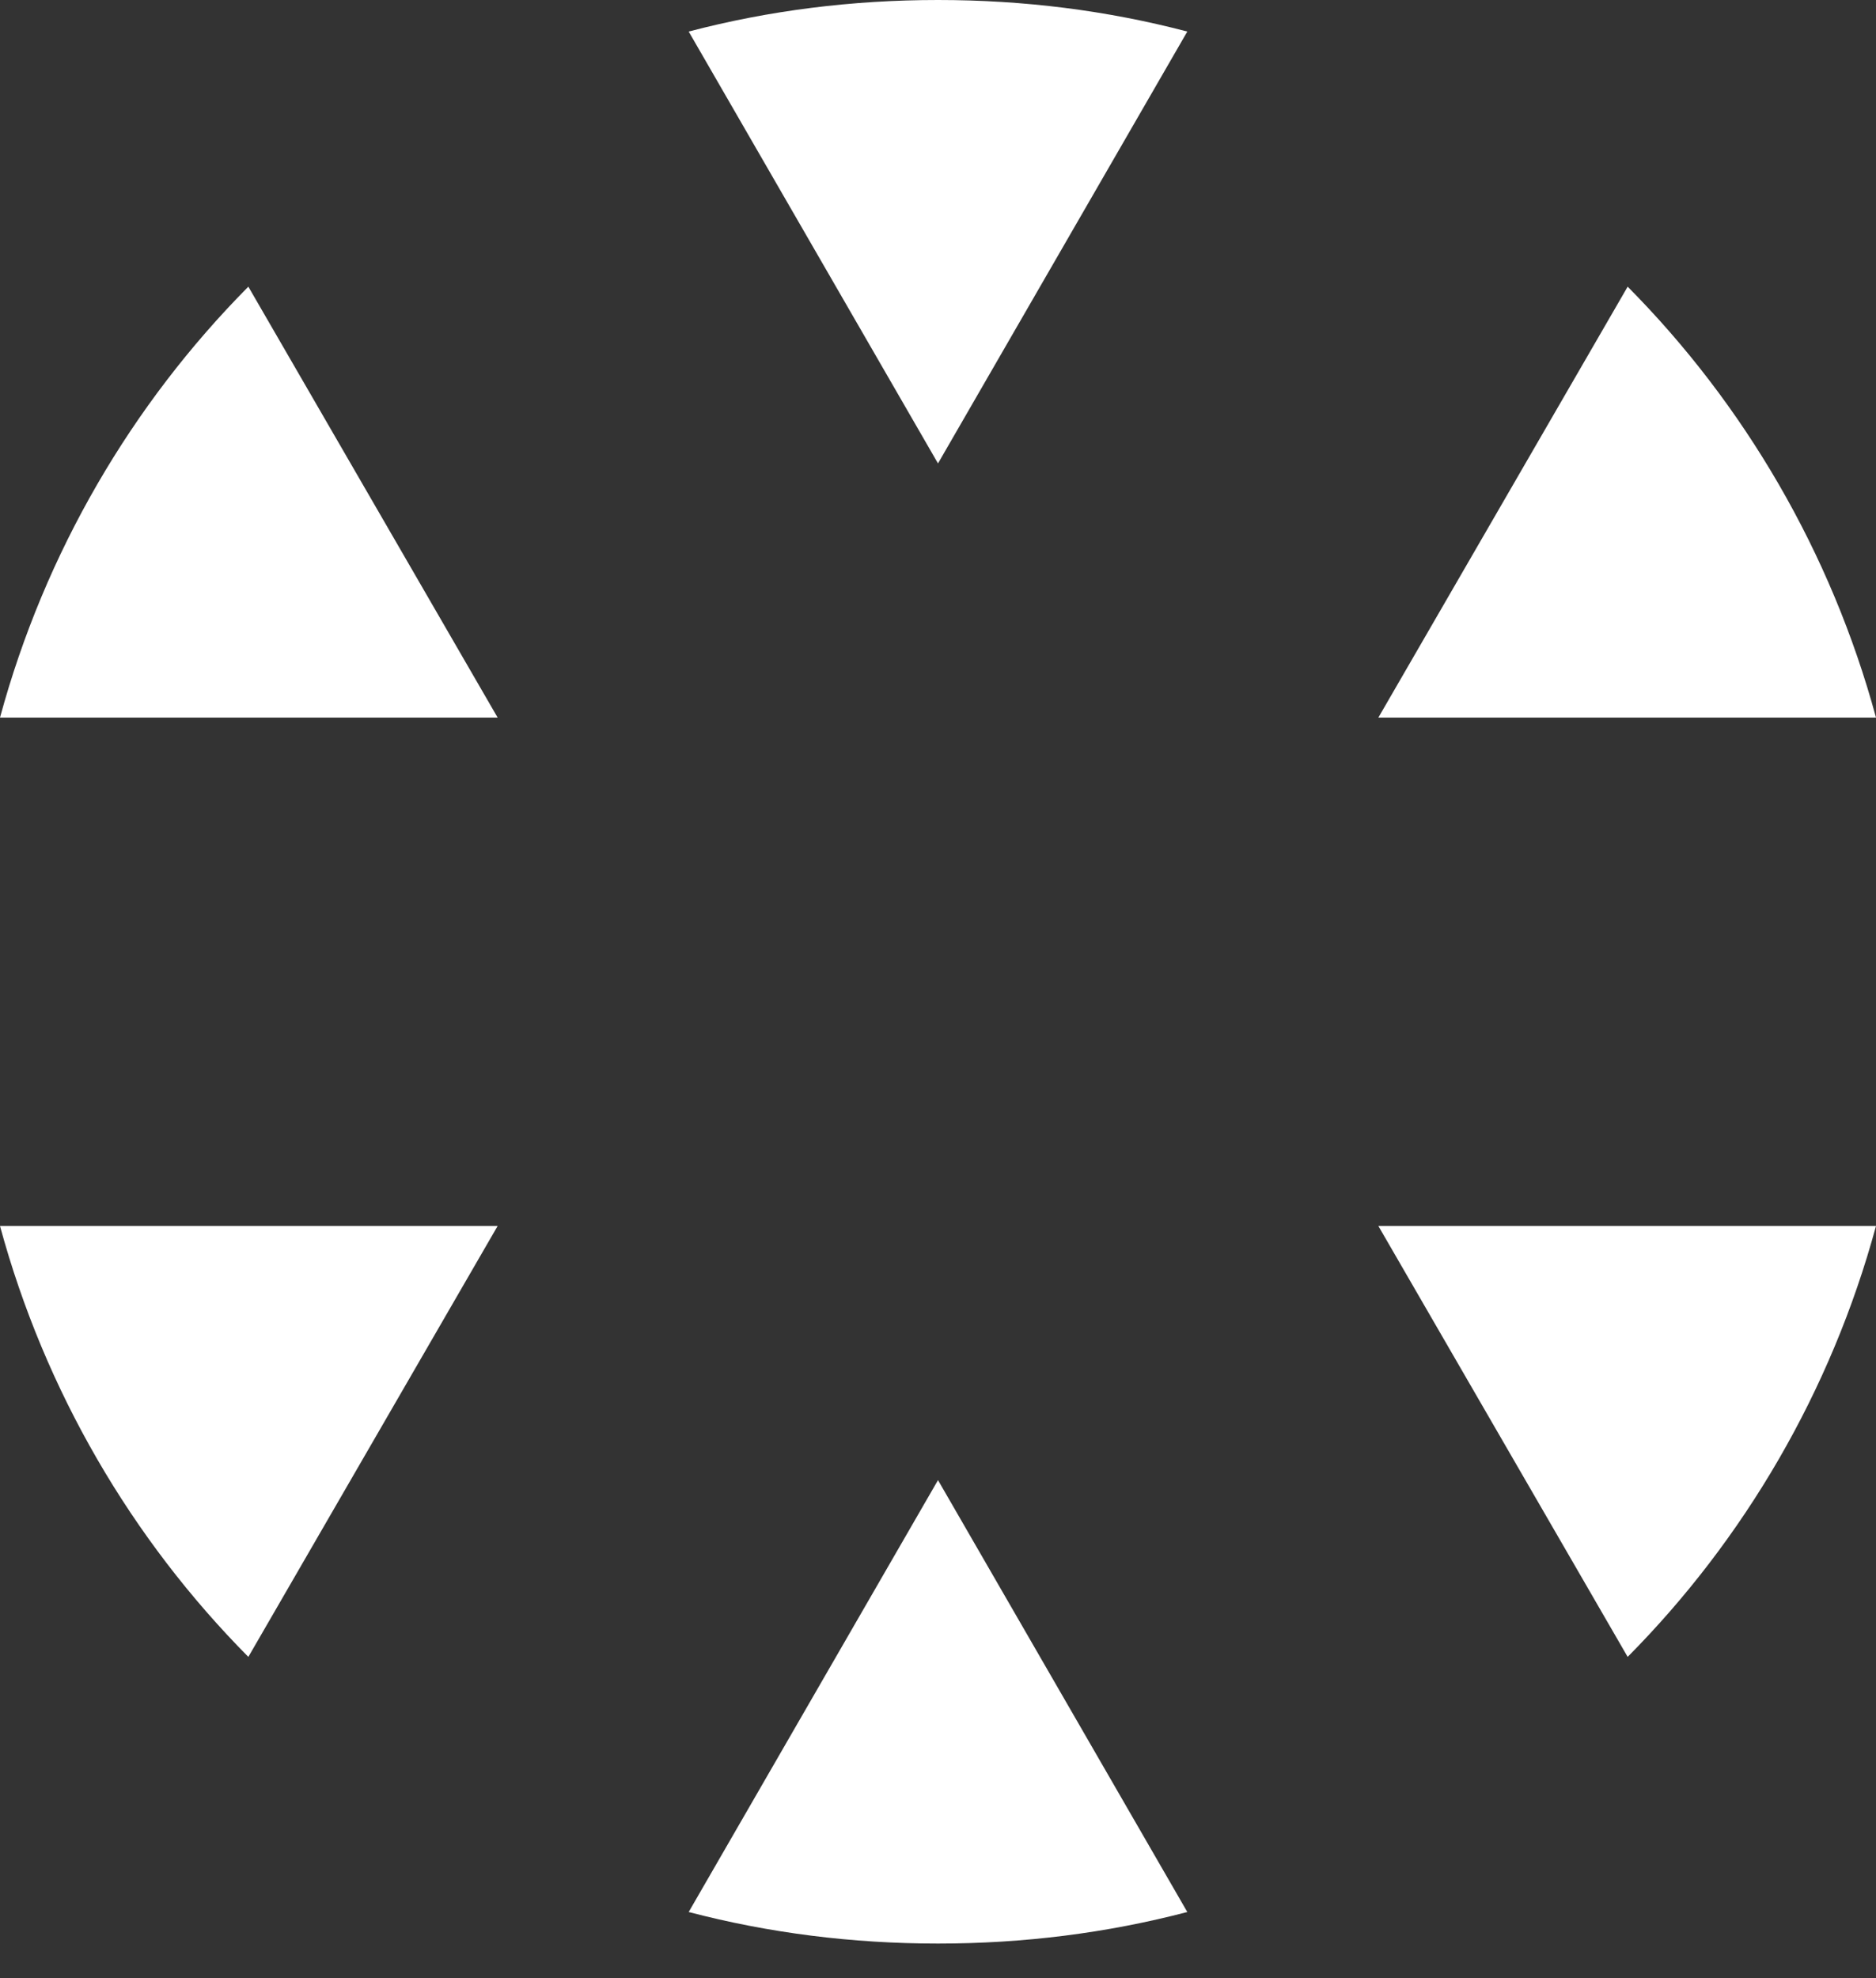 <svg width="37" height="39" viewBox="0 0 37 39" fill="none" xmlns="http://www.w3.org/2000/svg">
<rect x="0" y="0" width="37" height="39" fill="#333333" stroke="none"/>
<path d="M13.583 0.622L18.5 9.137L23.417 0.622C21.834 0.207 20.195 -1.14441e-05 18.5 -1.14441e-05C16.805 -1.14441e-05 15.165 0.207 13.583 0.622ZM27.185 14.148H37C36.115 10.889 34.4 7.969 32.102 5.652L27.185 14.148ZM0 14.148H9.815L4.898 5.652C2.6 7.969 0.885 10.889 0 14.148ZM27.185 24.171L32.102 32.667C34.4 30.35 36.115 27.43 37 24.171H27.185ZM0 24.171C0.885 27.43 2.6 30.35 4.898 32.667L9.815 24.171H0ZM13.583 37.697C15.165 38.111 16.805 38.319 18.5 38.319C20.195 38.319 21.834 38.111 23.417 37.697L18.5 29.182L13.583 37.697Z" fill="white"/>
</svg>
